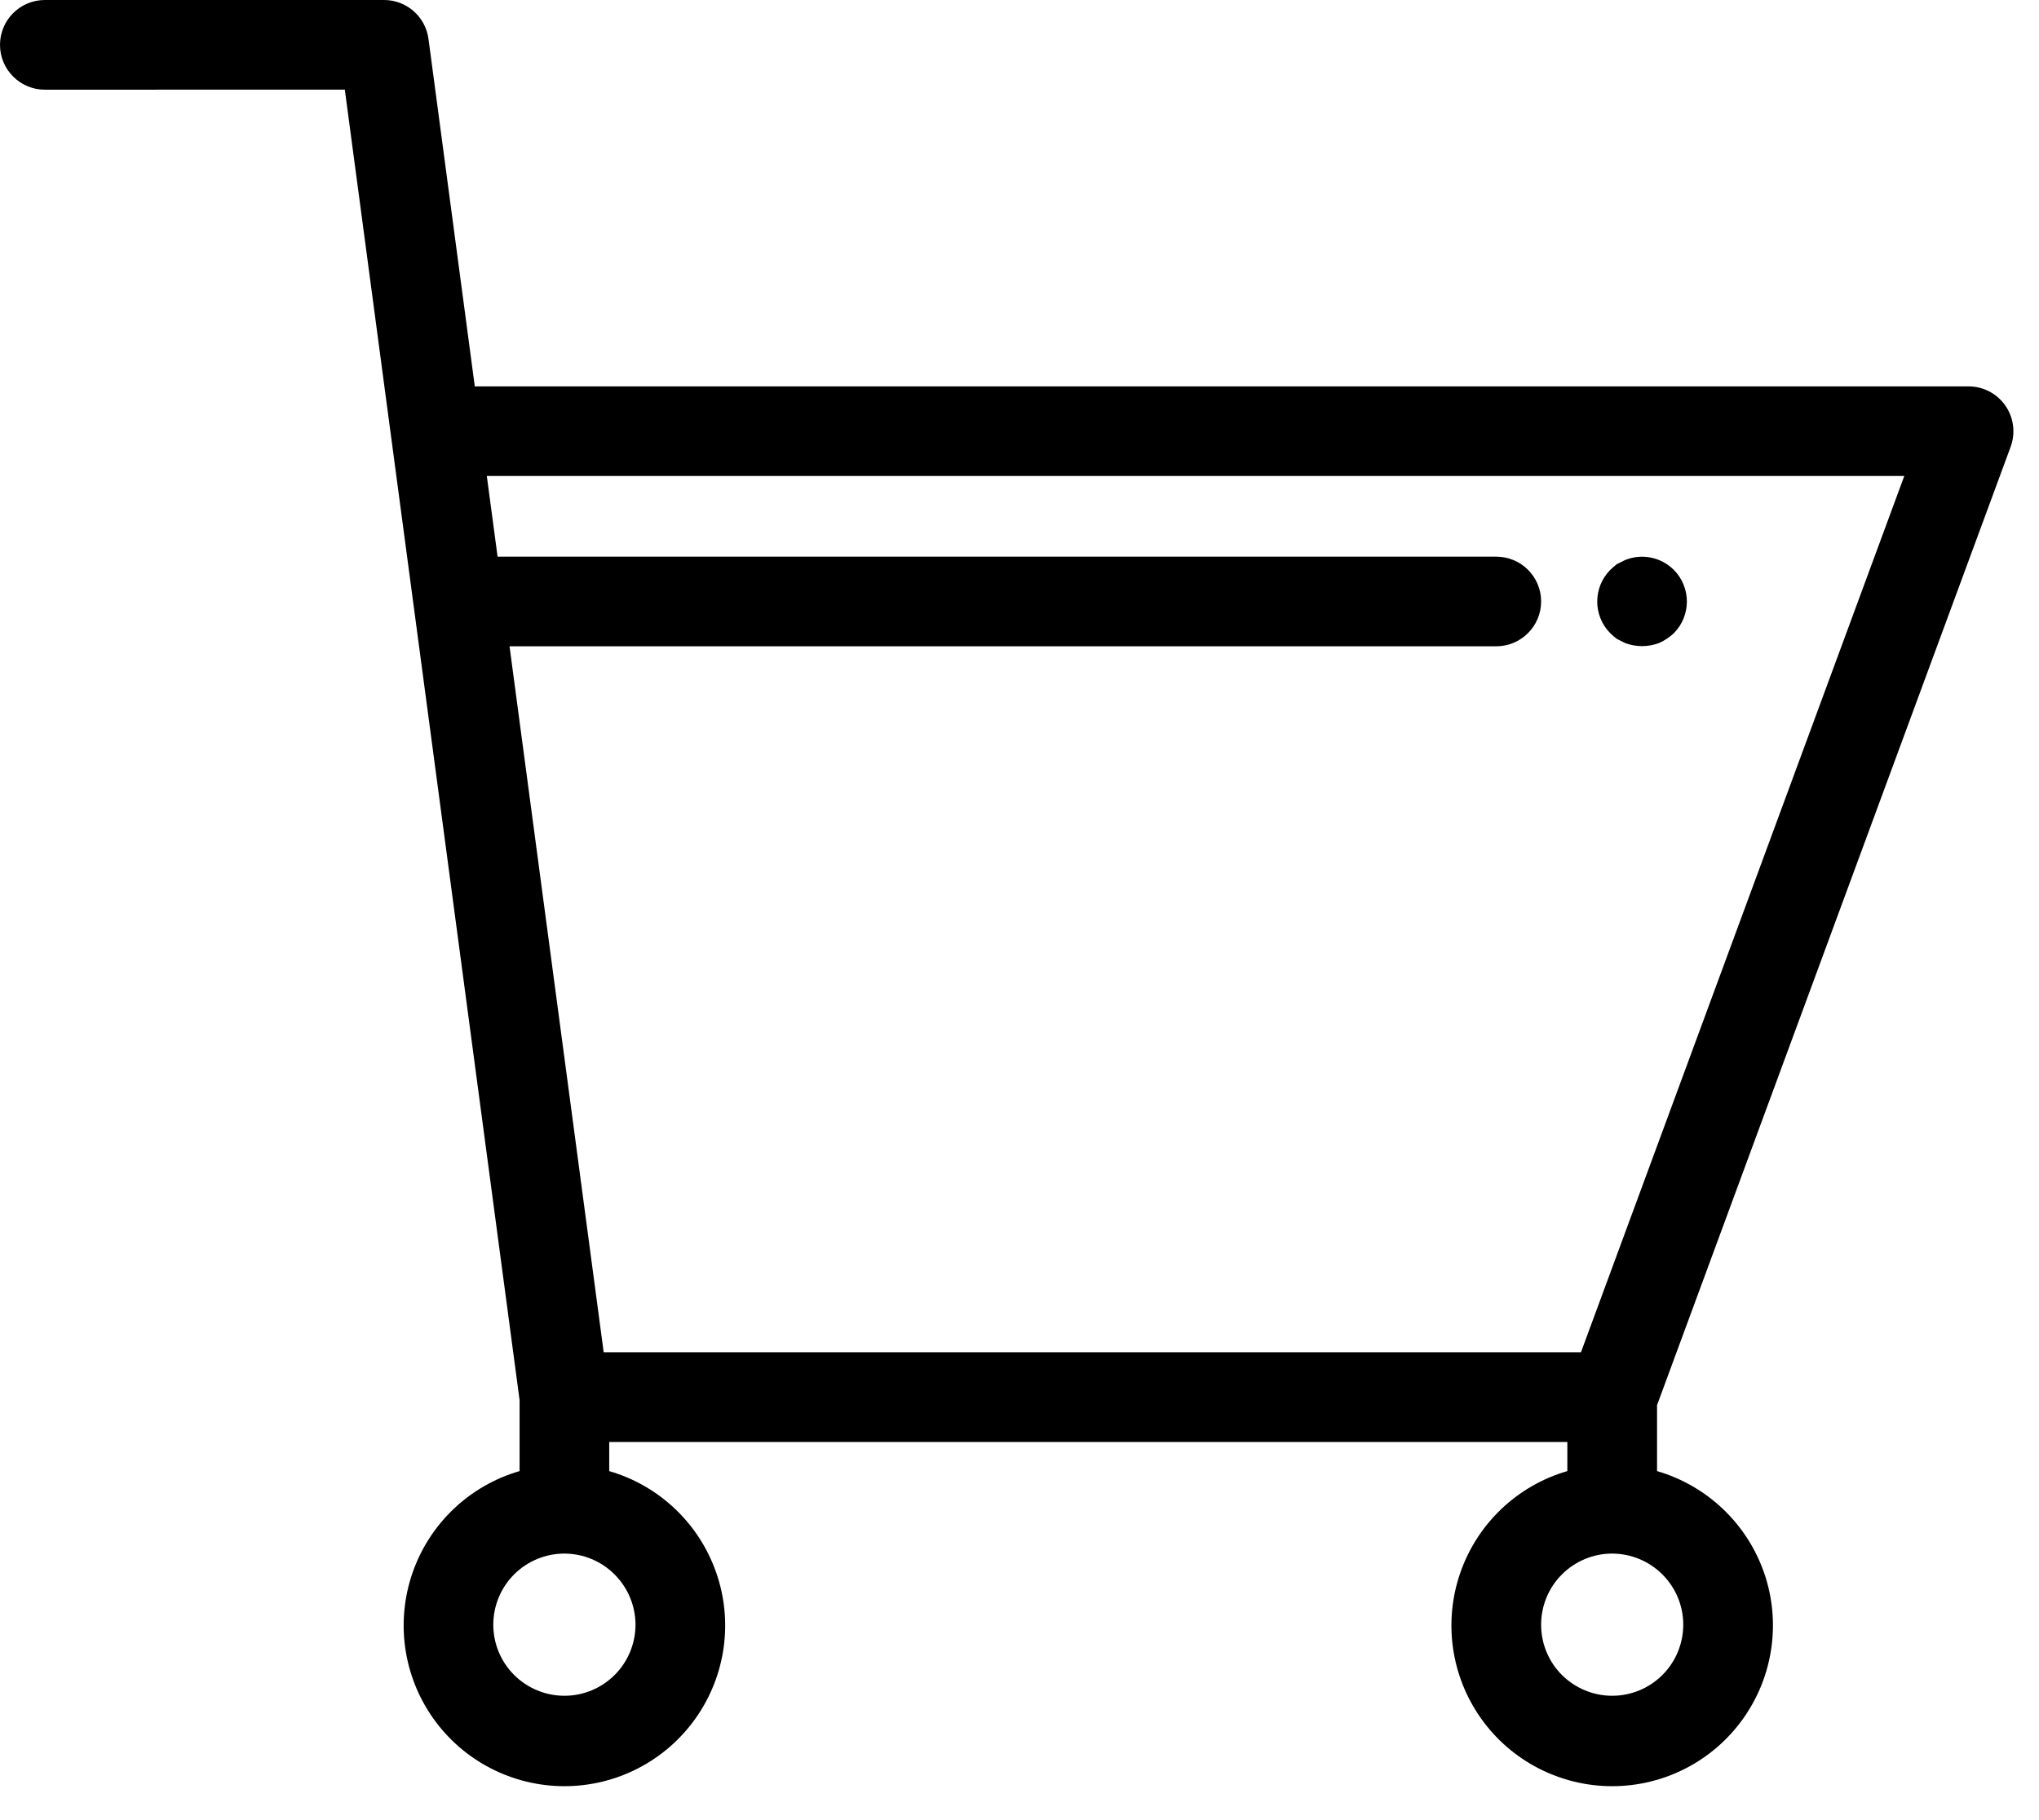<svg width="28" height="25" viewBox="0 0 28 25" fill="none" xmlns="http://www.w3.org/2000/svg">
<path d="M4.735 1.231L7.135 19.231V20.206C6.448 20.405 5.901 20.925 5.666 21.6C5.431 22.275 5.537 23.022 5.951 23.605C6.365 24.188 7.036 24.534 7.751 24.534C8.465 24.534 9.136 24.188 9.55 23.605C9.964 23.022 10.071 22.275 9.835 21.6C9.6 20.925 9.053 20.406 8.366 20.206V19.806H21.523V20.206C20.837 20.405 20.289 20.925 20.054 21.6C19.819 22.275 19.925 23.022 20.339 23.605C20.753 24.188 21.424 24.534 22.139 24.534C22.853 24.534 23.524 24.188 23.938 23.605C24.352 23.022 24.459 22.275 24.224 21.6C23.988 20.925 23.441 20.406 22.755 20.206V19.3L27.611 6.136C27.68 5.947 27.653 5.736 27.538 5.571C27.423 5.406 27.234 5.307 27.033 5.307H6.52L5.884 0.534L5.884 0.534C5.843 0.228 5.582 0 5.274 0H0.616C0.276 0 0 0.276 0 0.616C0 0.956 0.276 1.232 0.616 1.232L4.735 1.231ZM8.727 22.315C8.727 22.574 8.624 22.823 8.441 23.006C8.258 23.189 8.01 23.292 7.751 23.292C7.492 23.292 7.243 23.189 7.06 23.006C6.877 22.823 6.774 22.575 6.774 22.316C6.774 22.057 6.877 21.808 7.06 21.625C7.243 21.442 7.492 21.339 7.751 21.339C8.01 21.34 8.258 21.443 8.44 21.626C8.623 21.809 8.726 22.057 8.727 22.315L8.727 22.315ZM23.115 22.315C23.115 22.574 23.012 22.823 22.829 23.006C22.646 23.189 22.398 23.292 22.139 23.292C21.88 23.292 21.632 23.189 21.448 23.006C21.265 22.823 21.163 22.575 21.163 22.316C21.163 22.057 21.265 21.808 21.449 21.625C21.632 21.442 21.88 21.339 22.139 21.339C22.398 21.34 22.646 21.443 22.829 21.626C23.012 21.809 23.115 22.057 23.115 22.315L23.115 22.315ZM26.15 6.538L21.71 18.574H8.29L6.997 8.877H20.547C20.887 8.877 21.163 8.601 21.163 8.261C21.163 7.921 20.887 7.646 20.547 7.646H6.833L6.685 6.538L26.15 6.538Z" fill="black"/>
<path d="M22.204 8.776L22.315 8.832C22.465 8.889 22.632 8.889 22.783 8.832C22.858 8.799 22.926 8.753 22.986 8.697C23.224 8.456 23.224 8.069 22.986 7.828C22.81 7.652 22.546 7.598 22.315 7.693C22.278 7.711 22.241 7.73 22.204 7.748V7.748C22.172 7.773 22.141 7.8 22.112 7.828C21.874 8.069 21.874 8.456 22.112 8.697C22.141 8.725 22.172 8.752 22.204 8.776L22.204 8.776Z" fill="black"/>
</svg>
